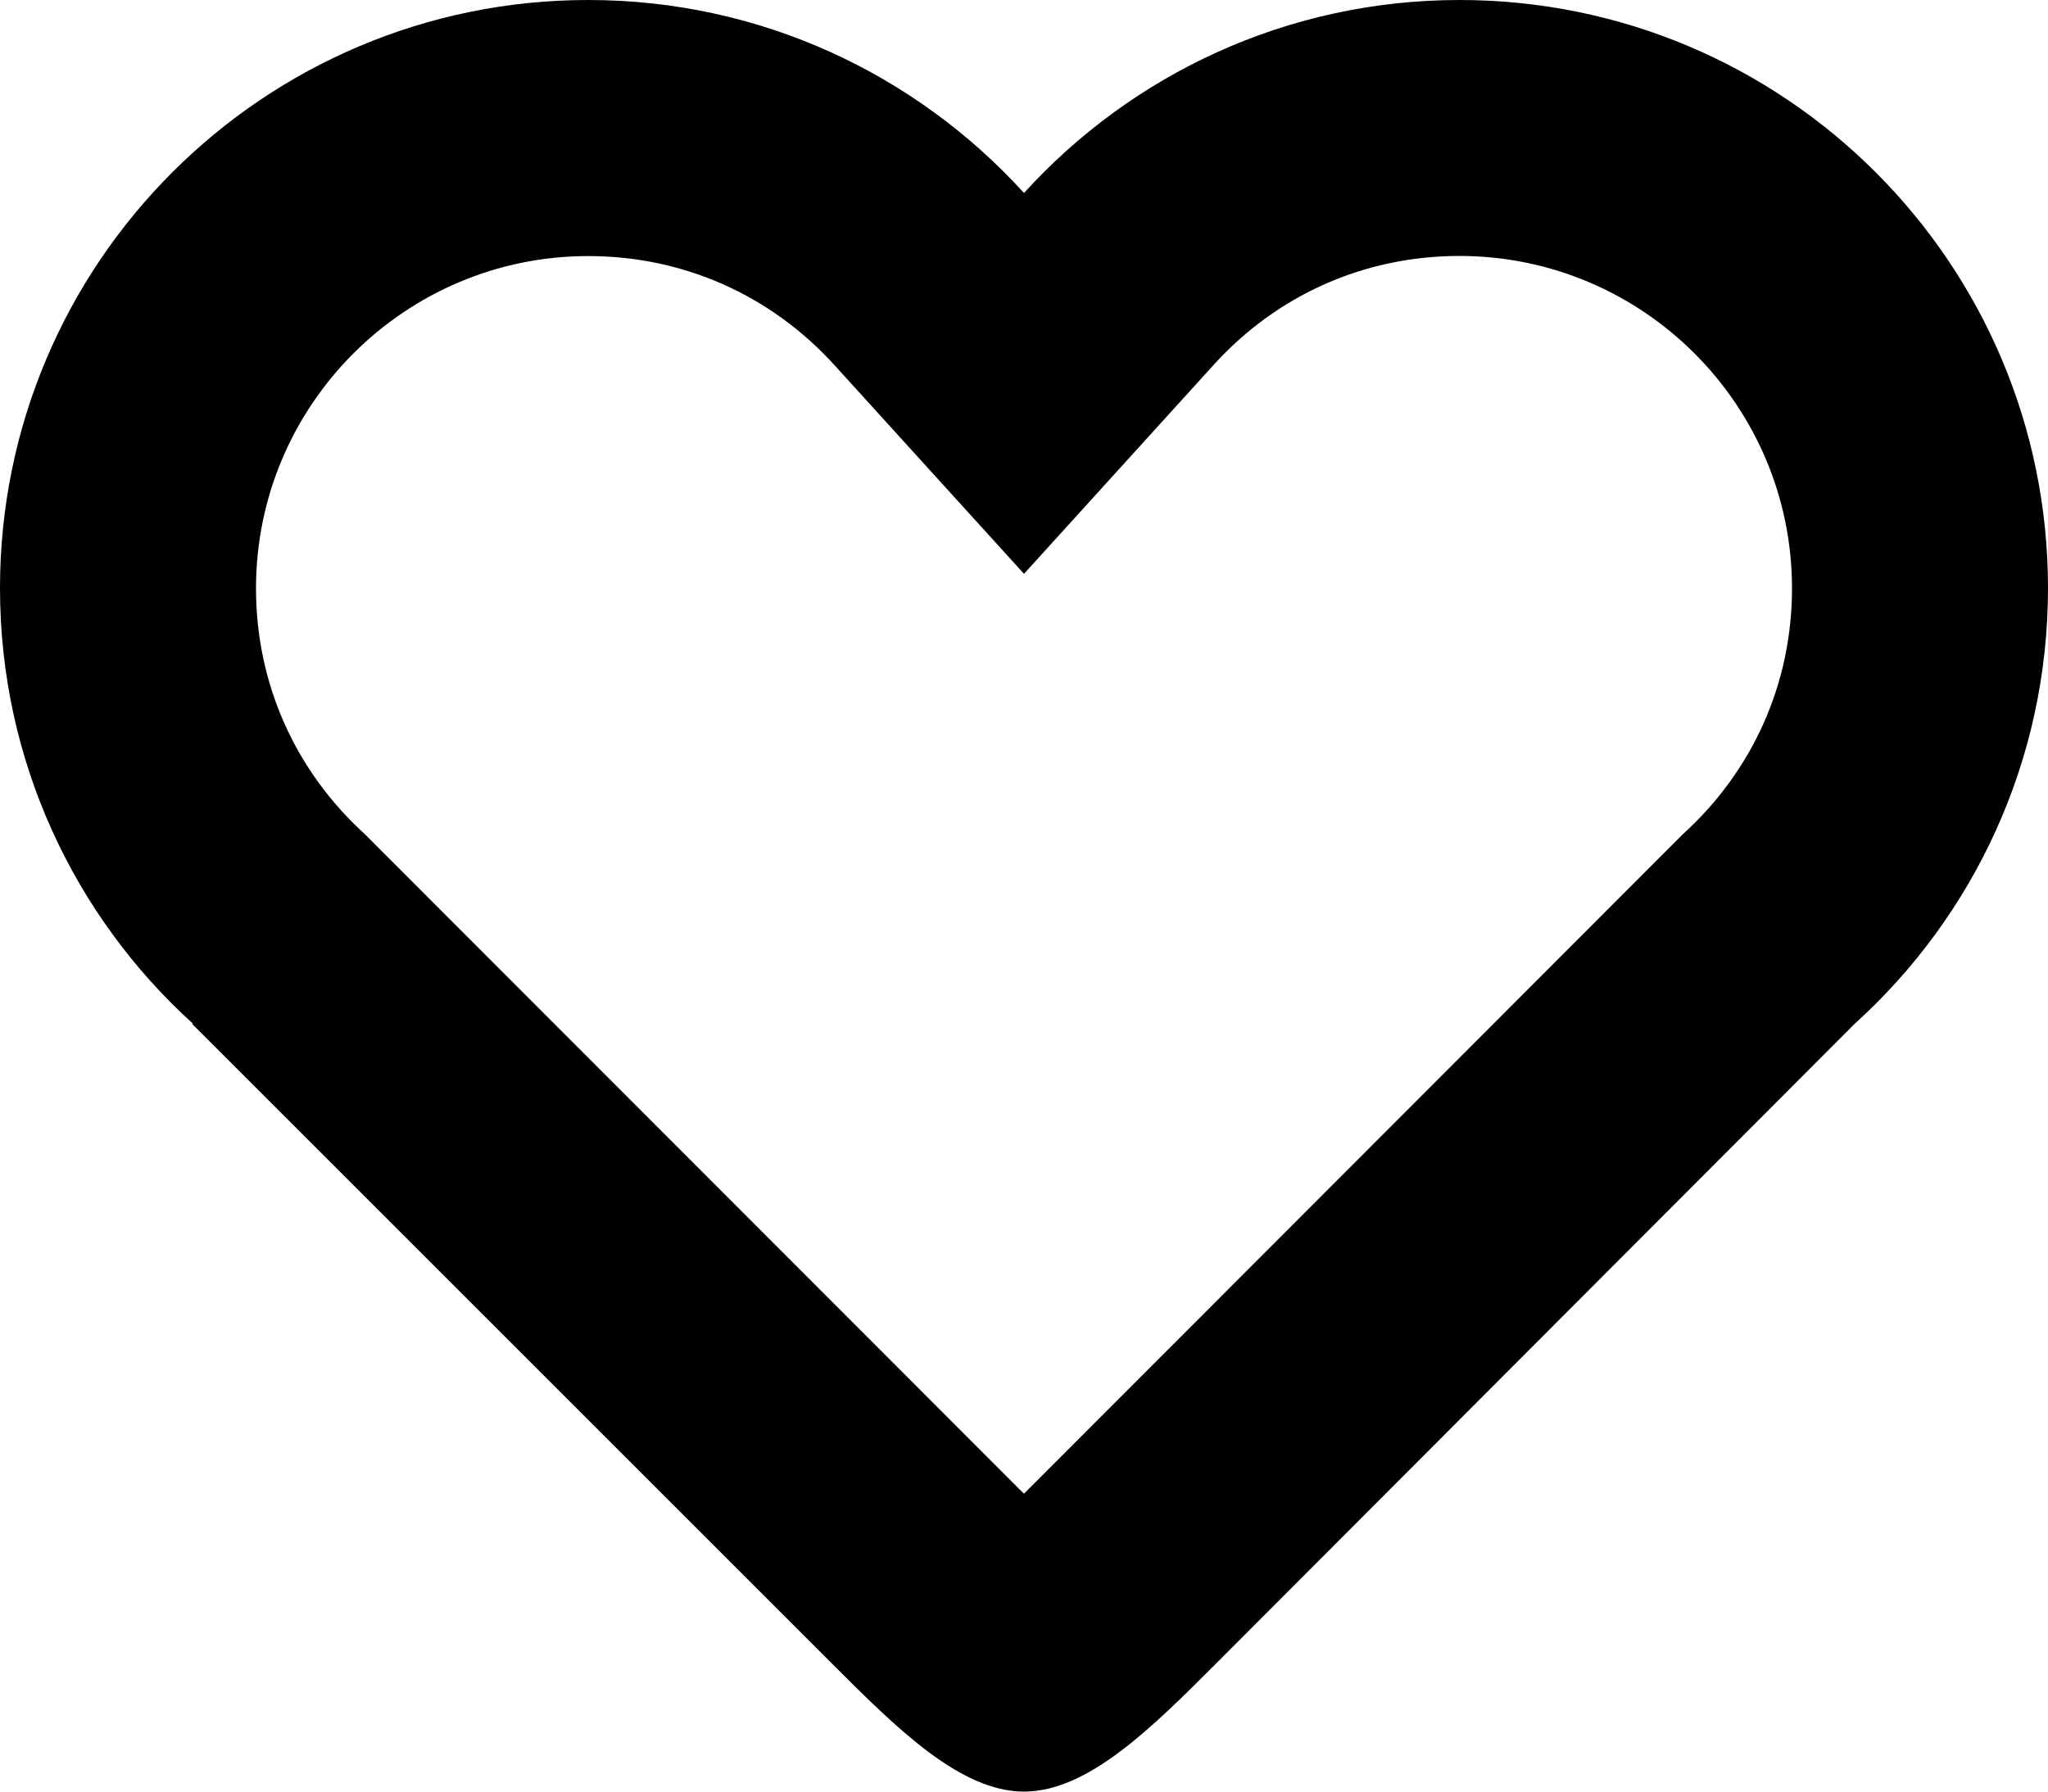<?xml version="1.0" encoding="utf-8"?>
<!-- Generator: Adobe Illustrator 16.0.0, SVG Export Plug-In . SVG Version: 6.00 Build 0)  -->
<!DOCTYPE svg PUBLIC "-//W3C//DTD SVG 1.1//EN" "http://www.w3.org/Graphics/SVG/1.1/DTD/svg11.dtd">
<svg version="1.1" id="Layer_1" xmlns="http://www.w3.org/2000/svg" xmlns:xlink="http://www.w3.org/1999/xlink" x="0px" y="0px"
	 width="16px" height="14px" viewBox="0 0 16 14" enable-background="new 0 0 16 14" xml:space="preserve">
<path d="M16,4.596C16,2.058,13.942,0,11.403,0C10.055,0,8.841,0.582,8,1.508C7.158,0.582,5.945,0,4.596,0
	C2.058,0,0,2.058,0,4.596C0,5.945,0.581,7.16,1.508,8H1.5l5,5c0.5,0.5,1,1,1.5,1s1-0.5,1.5-1l4.99-5C15.418,7.16,16,5.946,16,4.596
	 M13.147,6.519l-5.061,5.067C8.06,11.612,8.03,11.641,8,11.672c-0.031-0.03-0.061-0.059-0.087-0.086L2.852,6.52
	C2.303,6.021,2,5.338,2,4.597c0-1.432,1.164-2.596,2.596-2.596c0.741,0,1.424,0.303,1.923,0.852L8,4.484l1.481-1.632
	c0.498-0.55,1.182-0.852,1.922-0.852C12.836,2.001,14,3.166,14,4.597C14,5.338,13.696,6.021,13.147,6.519L13.147,6.519z"/>
</svg>
